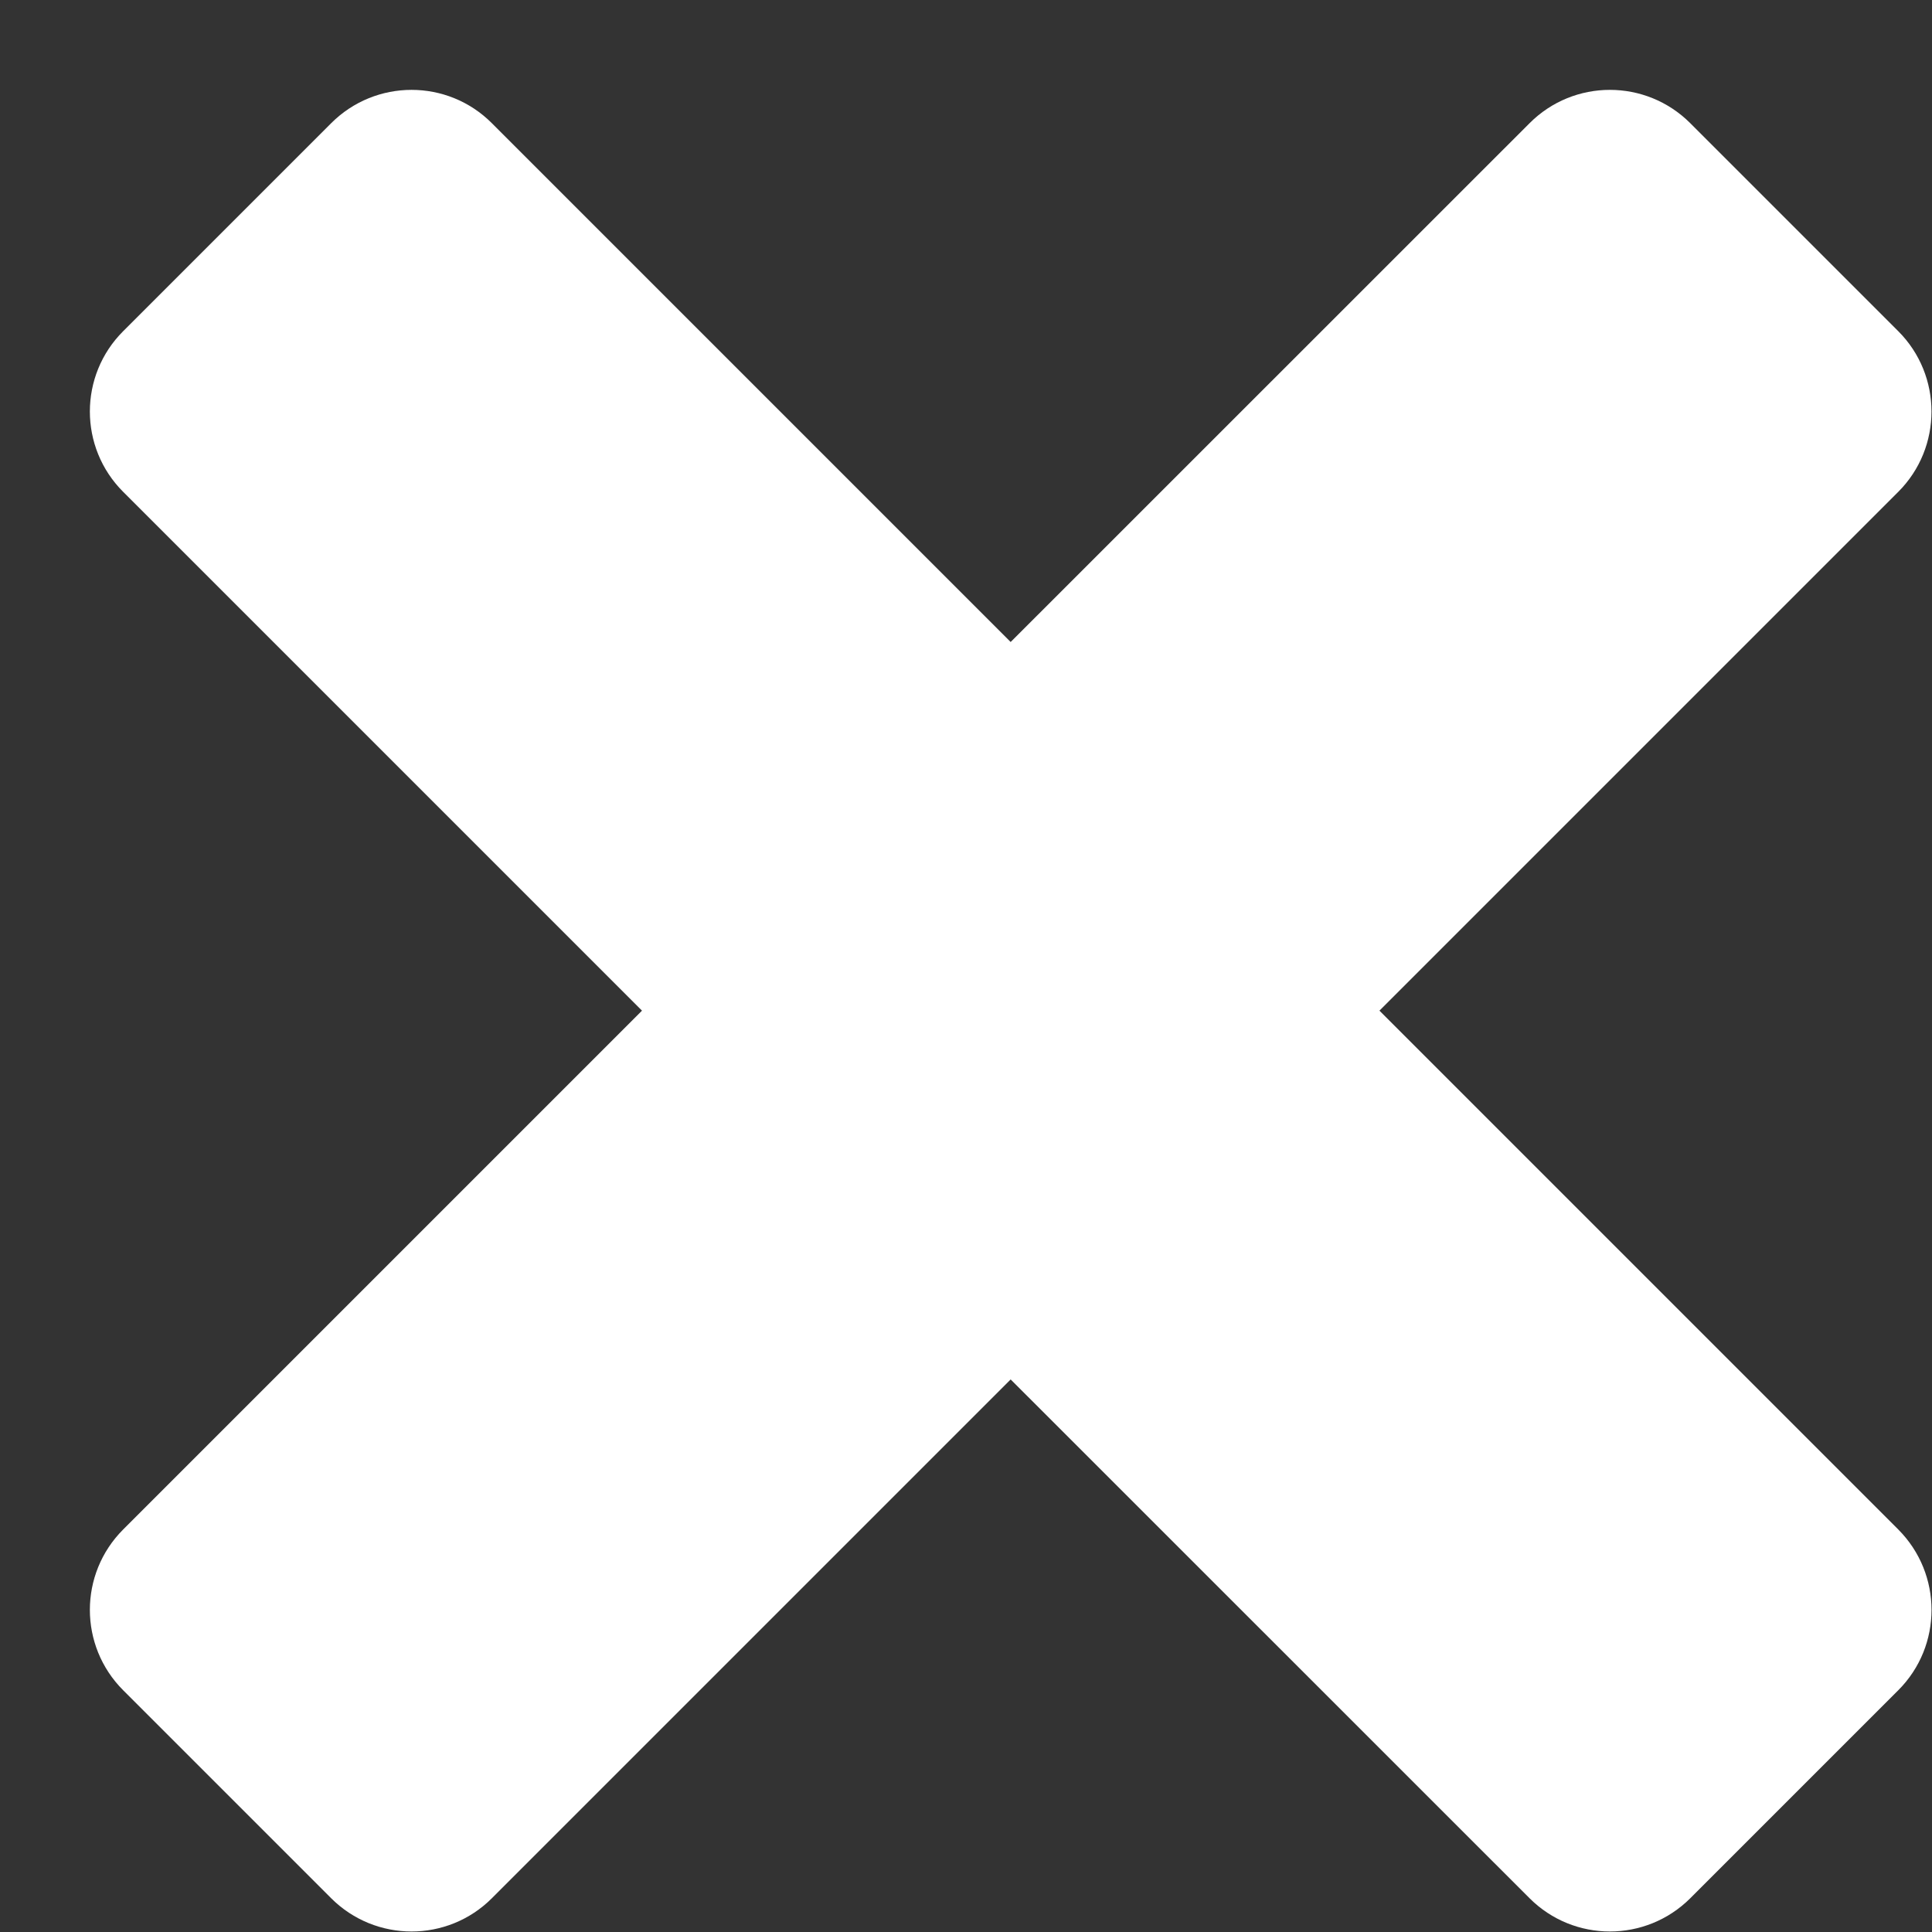 <svg width="21" height="21" viewBox="0 0 17 17" fill="none" xmlns="http://www.w3.org/2000/svg">
<rect x="0" y="0" width="17" height="17" fill="#333333" stroke="none"/>
<path fill-rule="evenodd" clip-rule="evenodd" d="M1.084 13.458C0.693 13.849 0.693 14.482 1.084 14.873L2.914 16.703C3.305 17.093 3.938 17.093 4.328 16.703L8.893 12.138L13.459 16.703C13.849 17.093 14.482 17.093 14.873 16.703L16.703 14.873C17.094 14.482 17.093 13.849 16.703 13.458L12.138 8.893L16.703 4.328C17.093 3.938 17.093 3.304 16.703 2.914L14.873 1.084C14.482 0.693 13.849 0.693 13.459 1.084L8.893 5.649L4.328 1.084C3.938 0.693 3.305 0.693 2.914 1.084L1.084 2.914C0.693 3.304 0.693 3.938 1.084 4.328L5.649 8.893L1.084 13.458Z" fill="white"/>
</svg>

